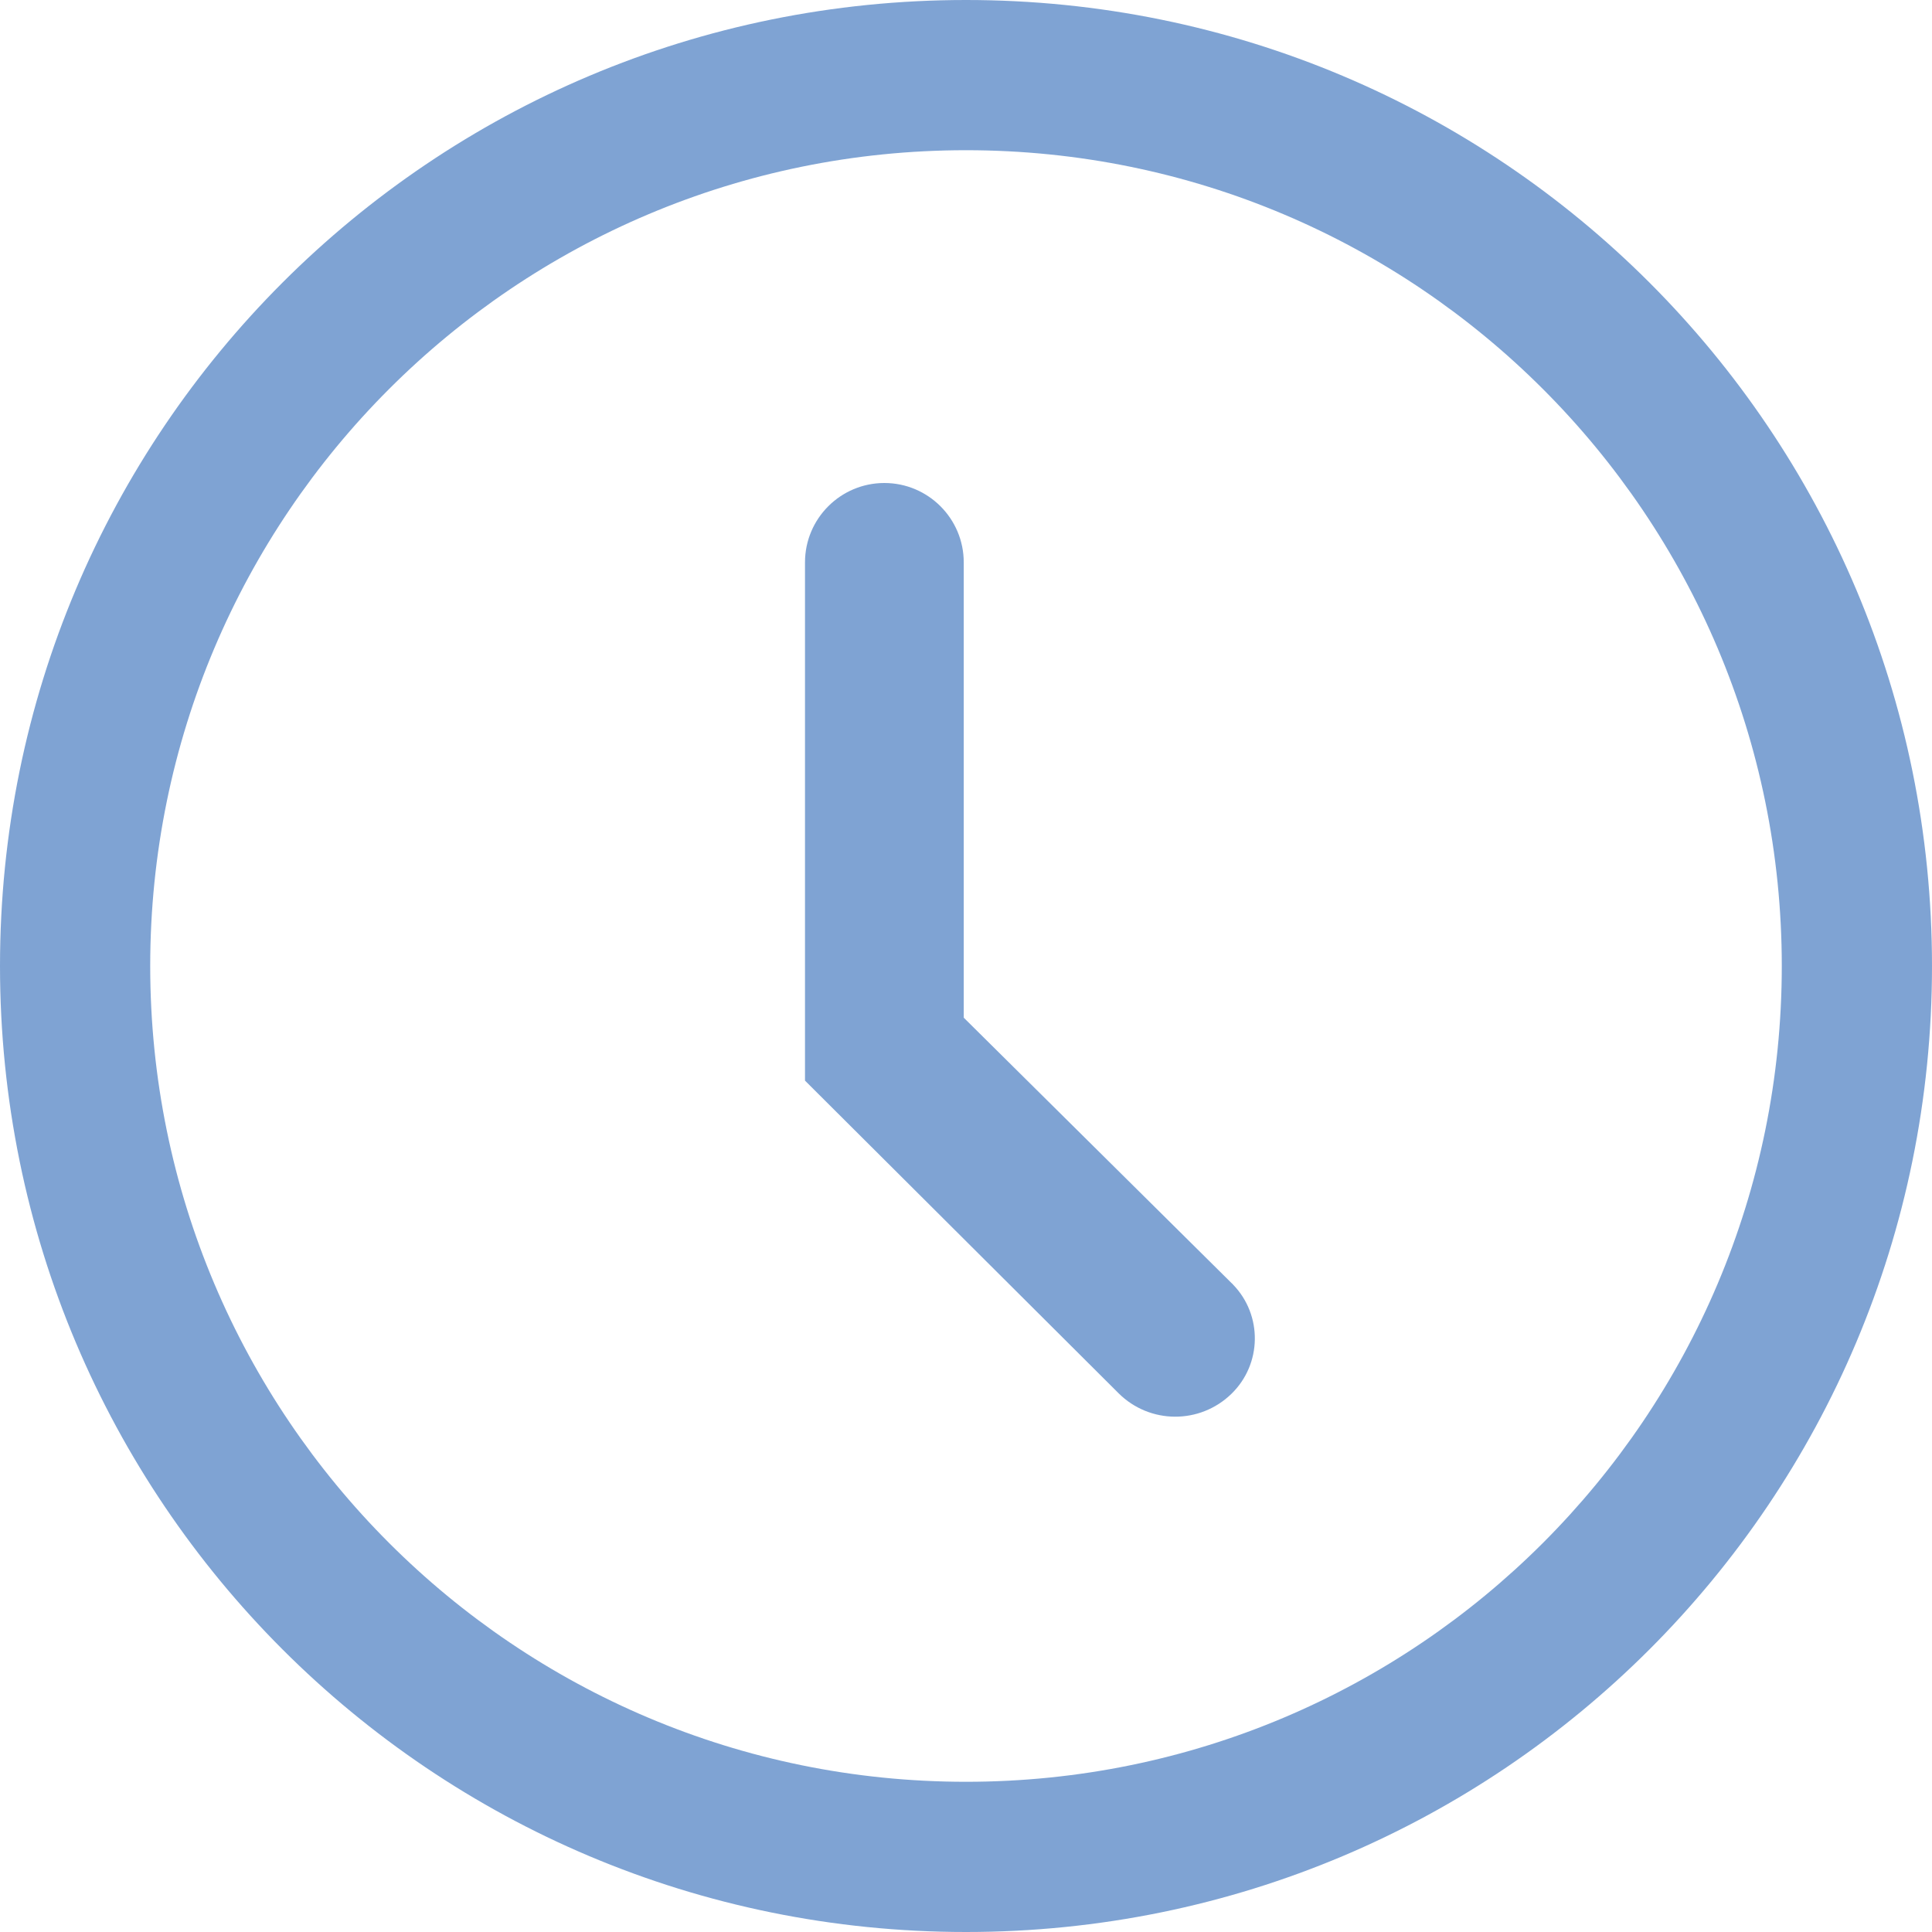 <?xml version="1.0" encoding="UTF-8"?>
<svg width="12px" height="12px" viewBox="0 0 12 12" version="1.1" xmlns="http://www.w3.org/2000/svg" xmlns:xlink="http://www.w3.org/1999/xlink">
    <!-- Generator: sketchtool 58 (101010) - https://sketch.com -->
    <title>8BC6881A-4001-4B7E-85C3-78DC235B24A9</title>
    <desc>Created with sketchtool.</desc>
    <g id="Total-Flow" stroke="none" stroke-width="1" fill="none" fill-rule="evenodd" opacity="0.5">
        <g id="3.0-Dashboard_Sell-4" transform="translate(-243, -661)" fill="#0048A8">
            <g id="Latest-Transactions" transform="translate(8, 562)">
                <g id="Group-5" transform="translate(0, 35)">
                    <g id="Group-14" transform="translate(235, 64)">
                        <g id="timer-blue-copy-4-icon/12px/timer">
                            <g id="Group-3">
                                <path d="M6,0 C9.32,0 12,2.68 12,6 C12,9.32 9.32,12 6,12 C2.68,12 0,9.32 0,6 C0,2.68 2.68,0 6,0 Z M6,0.933 C3.2,0.933 0.933,3.2 0.933,6 C0.933,8.8 3.2,11.067 6,11.067 C8.8,11.067 11.067,8.8 11.067,6 C11.067,3.2 8.8,0.933 6,0.933 Z M5.493,3 C5.765,3 5.986,3.221 5.986,3.493 L5.986,3.493 L5.986,6.321 L7.651,7.971 C7.654,7.973 7.656,7.975 7.658,7.978 C7.843,8.168 7.839,8.473 7.648,8.658 C7.452,8.848 7.141,8.846 6.948,8.654 L6.948,8.654 L5,6.712 L5,3.493 C5,3.221 5.221,3 5.493,3 Z" id="Combined-Shape"></path>
                            </g>
                        </g>
                    </g>
                </g>
            </g>
        </g>
    </g>
</svg>